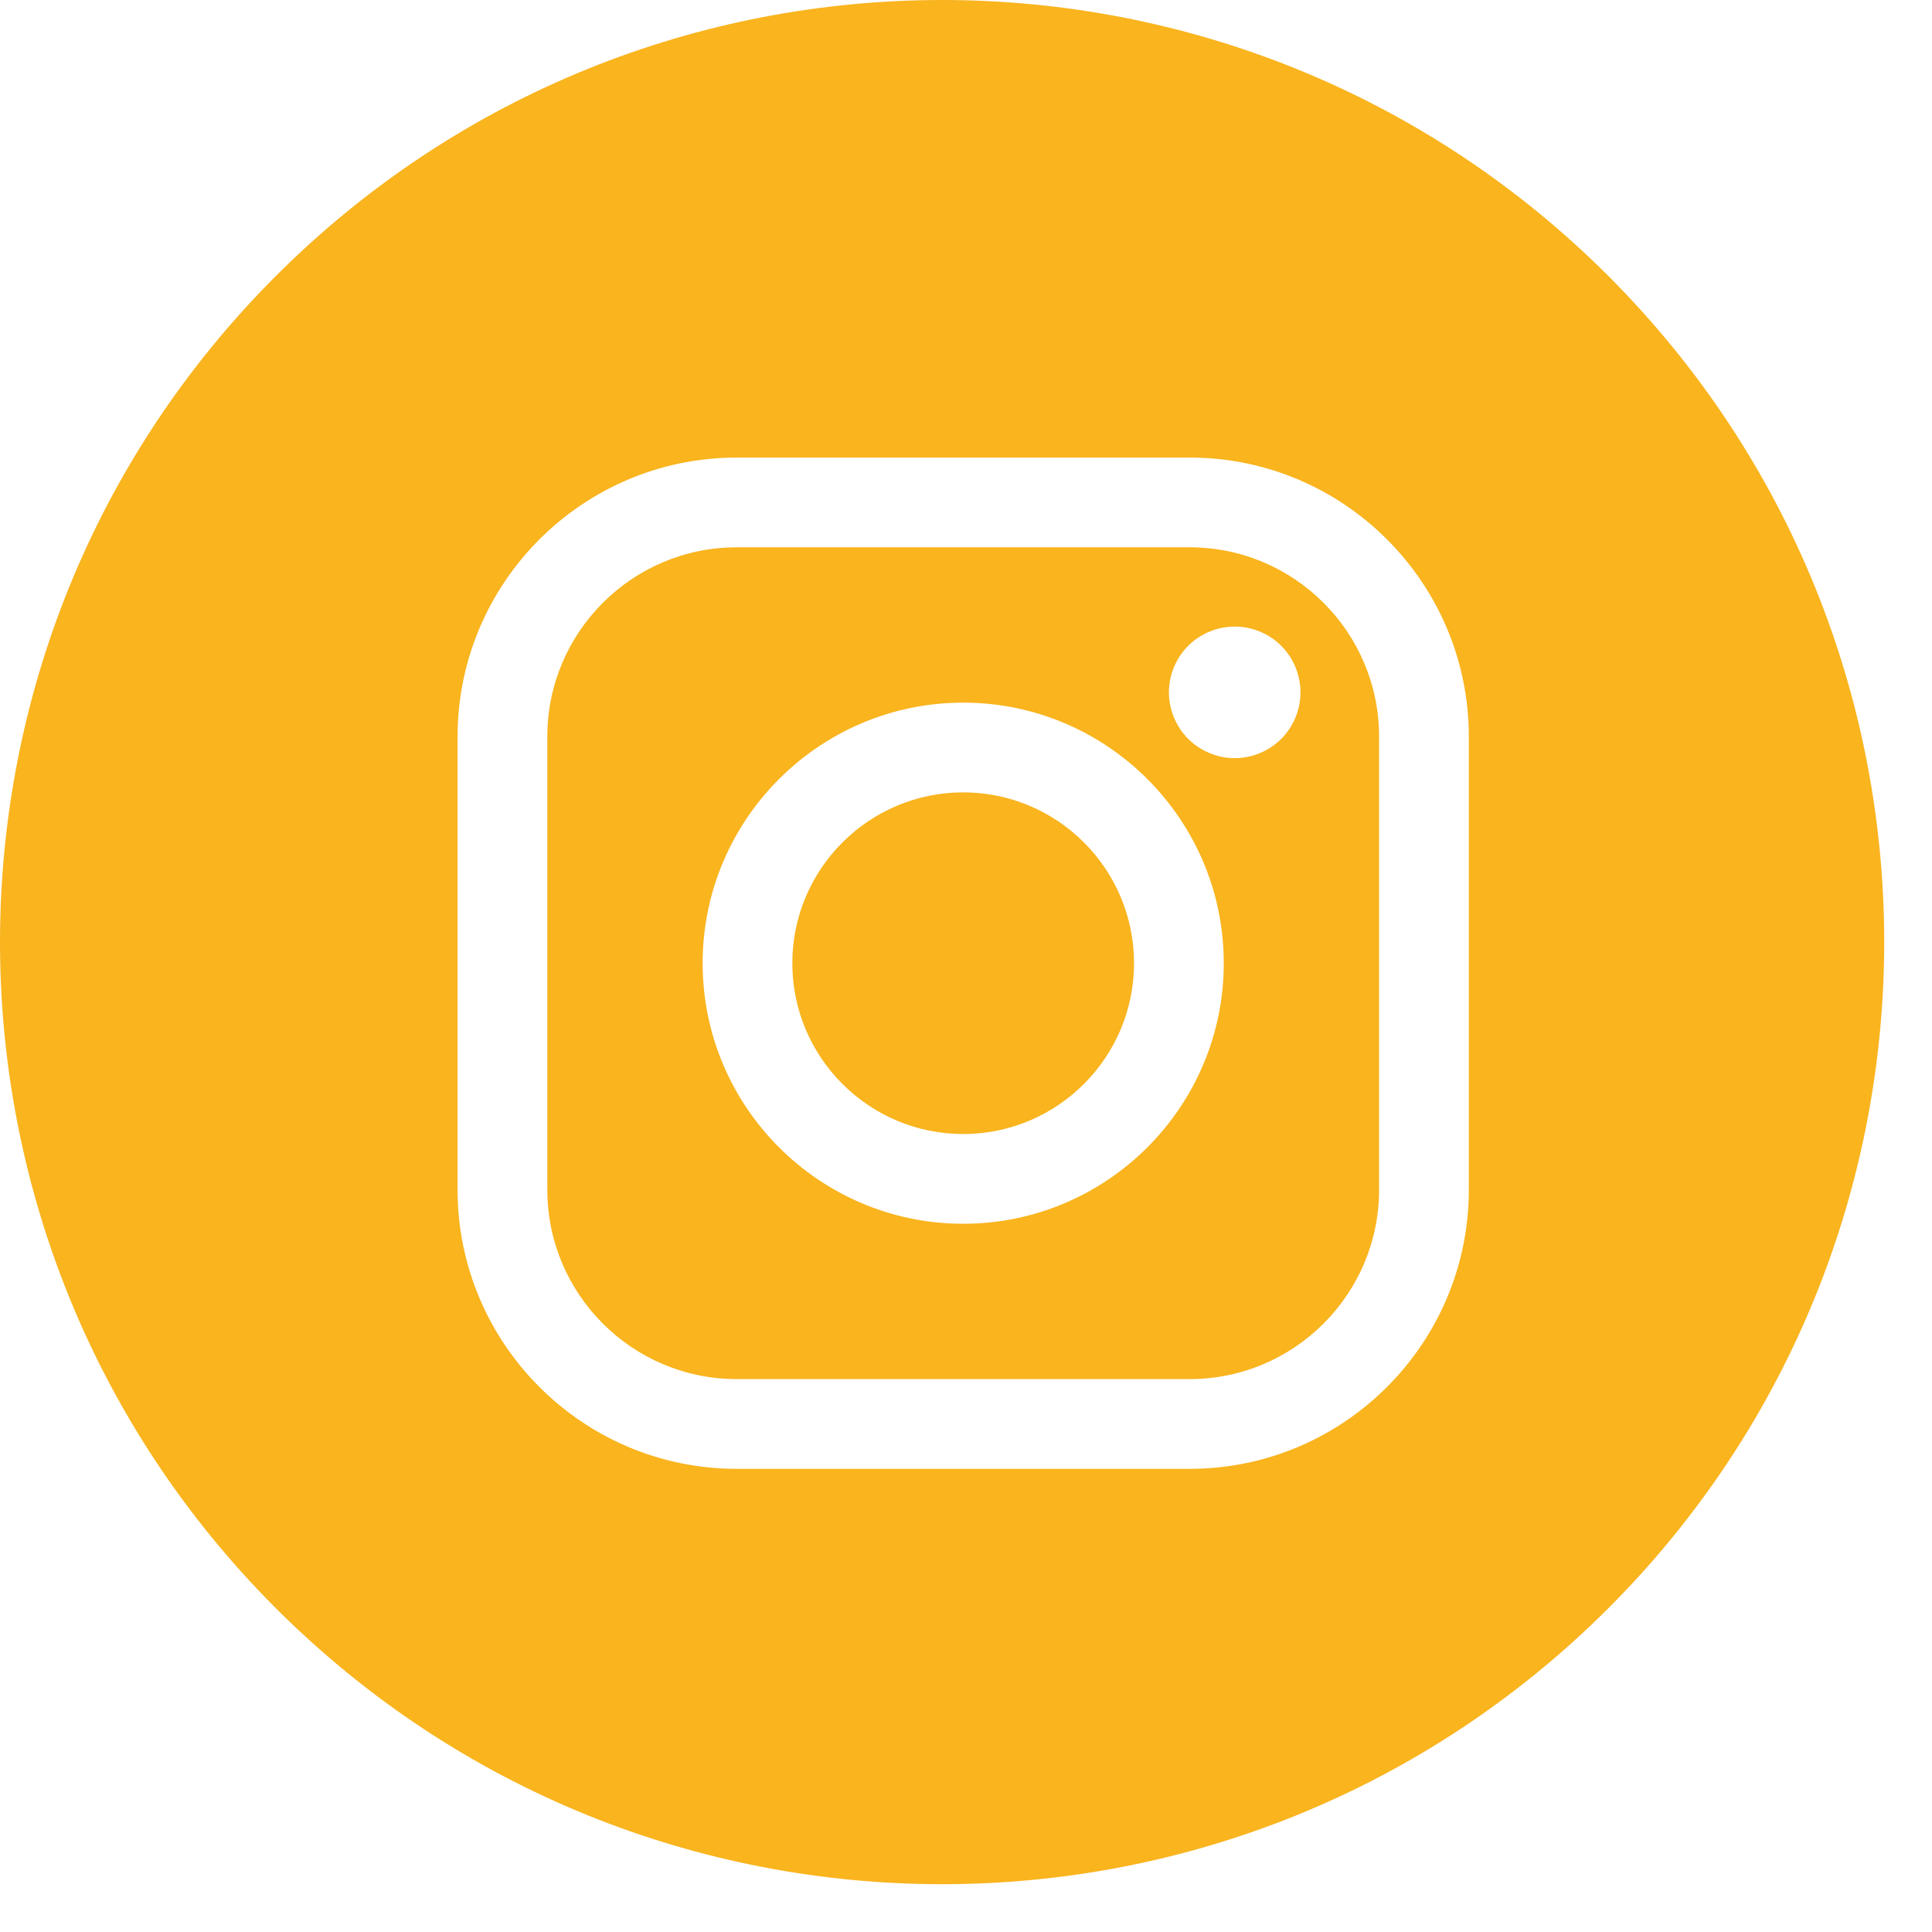 <?xml version="1.0" encoding="UTF-8"?>
<svg width="38px" height="38px" viewBox="0 0 38 38" version="1.1" xmlns="http://www.w3.org/2000/svg" xmlns:xlink="http://www.w3.org/1999/xlink">
    <!-- Generator: Sketch 52.3 (67297) - http://www.bohemiancoding.com/sketch -->
    <title>Untitled</title>
    <desc>Created with Sketch.</desc>
    <g id="Page-1" stroke="none" stroke-width="1" fill="none" fill-rule="evenodd">
        <path d="M31.633,31.633 C24.396,38.869 12.664,38.869 5.427,31.633 C-1.809,24.396 -1.809,12.664 5.427,5.427 C12.664,-1.809 24.396,-1.809 31.633,5.427 C38.869,12.664 38.869,24.396 31.633,31.633 Z M23.401,9 L14.489,9 C11.462,9 9,11.462 9,14.489 L9,23.401 C9,26.427 11.462,28.89 14.489,28.89 L23.401,28.89 C26.427,28.89 28.89,26.427 28.89,23.401 L28.89,14.489 C28.89,11.462 26.427,9 23.401,9 Z M27.125,23.401 C27.125,25.454 25.454,27.125 23.401,27.125 L14.489,27.125 C12.435,27.125 10.765,25.454 10.765,23.401 L10.765,14.489 C10.765,12.435 12.435,10.765 14.489,10.765 L23.401,10.765 C25.454,10.765 27.125,12.435 27.125,14.489 L27.125,23.401 L27.125,23.401 Z M18.945,13.82 C16.119,13.82 13.82,16.119 13.82,18.945 C13.82,21.771 16.119,24.07 18.945,24.07 C21.771,24.07 24.07,21.771 24.07,18.945 C24.07,16.119 21.771,13.82 18.945,13.82 Z M18.945,22.305 C17.092,22.305 15.584,20.798 15.584,18.945 C15.584,17.092 17.092,15.585 18.945,15.585 C20.798,15.585 22.305,17.092 22.305,18.945 C22.305,20.798 20.798,22.305 18.945,22.305 Z M24.285,12.324 C23.945,12.324 23.611,12.461 23.371,12.702 C23.129,12.942 22.991,13.277 22.991,13.618 C22.991,13.958 23.13,14.292 23.371,14.533 C23.611,14.773 23.945,14.912 24.285,14.912 C24.626,14.912 24.959,14.773 25.2,14.533 C25.441,14.292 25.579,13.958 25.579,13.618 C25.579,13.277 25.441,12.942 25.2,12.702 C24.96,12.461 24.626,12.324 24.285,12.324 Z" id="Combined-Shape" fill="#F9B41E"></path>
    </g>
</svg>